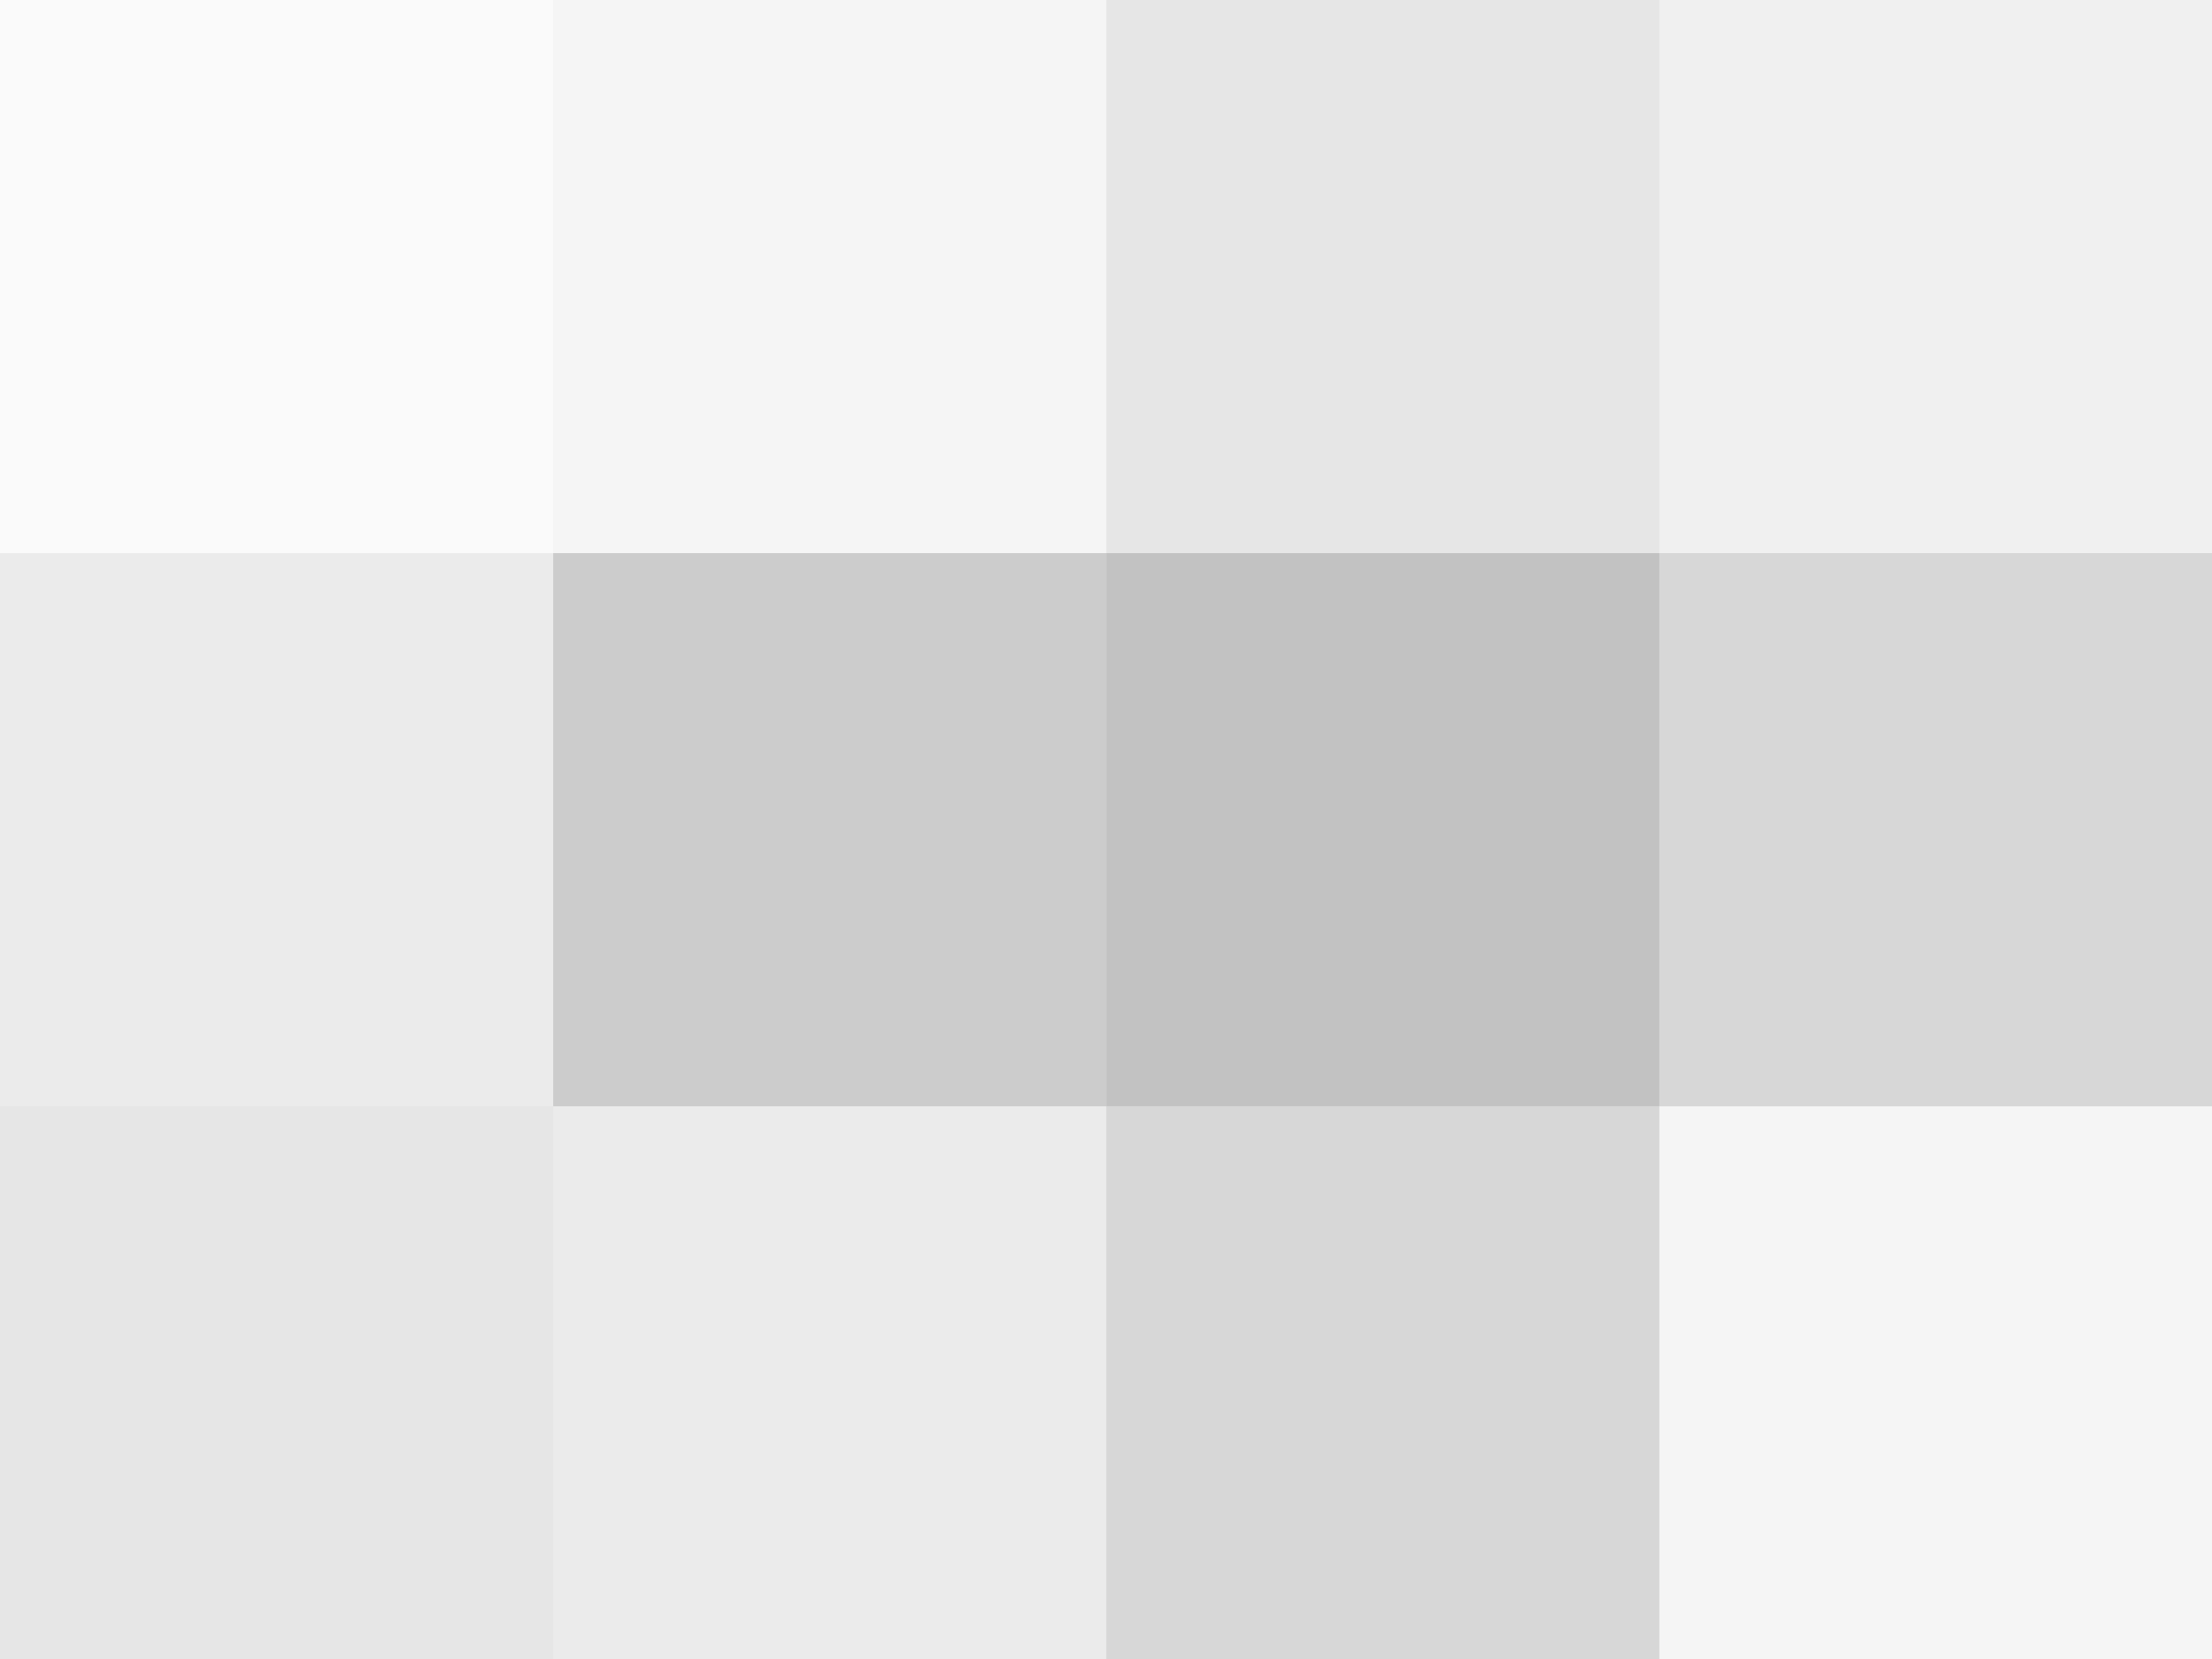 <?xml version="1.0" standalone="no"?><!DOCTYPE svg PUBLIC "-//W3C//DTD SVG 1.1//EN" "http://www.w3.org/Graphics/SVG/1.1/DTD/svg11.dtd"><svg t="1732028344391" class="icon" viewBox="0 0 1365 1024" version="1.1" xmlns="http://www.w3.org/2000/svg" p-id="11727" xmlns:xlink="http://www.w3.org/1999/xlink" width="266.602" height="200"><path d="M0 0h341.333v341.333H0z" opacity=".02" p-id="11728"></path><path d="M341.333 0h341.333v341.333H341.333z" opacity=".04" p-id="11729"></path><path d="M682.667 0h341.333v341.333H682.667z" opacity=".1" p-id="11730"></path><path d="M1024 0h341.333v341.333H1024z" opacity=".06" p-id="11731"></path><path d="M0 341.333h341.333v341.333H0z" opacity=".08" p-id="11732"></path><path d="M341.333 341.333h341.333v341.333H341.333z" opacity=".2" p-id="11733"></path><path d="M682.667 341.333h341.333v341.333H682.667z" opacity=".24" p-id="11734"></path><path d="M1024 341.333h341.333v341.333H1024z" opacity=".16" p-id="11735"></path><path d="M0 682.667h341.333v341.333H0z" opacity=".1" p-id="11736"></path><path d="M341.333 682.667h341.333v341.333H341.333z" opacity=".08" p-id="11737"></path><path d="M682.667 682.667h341.333v341.333H682.667z" opacity=".16" p-id="11738"></path><path d="M1024 682.667h341.333v341.333H1024z" opacity=".04" p-id="11739"></path></svg>